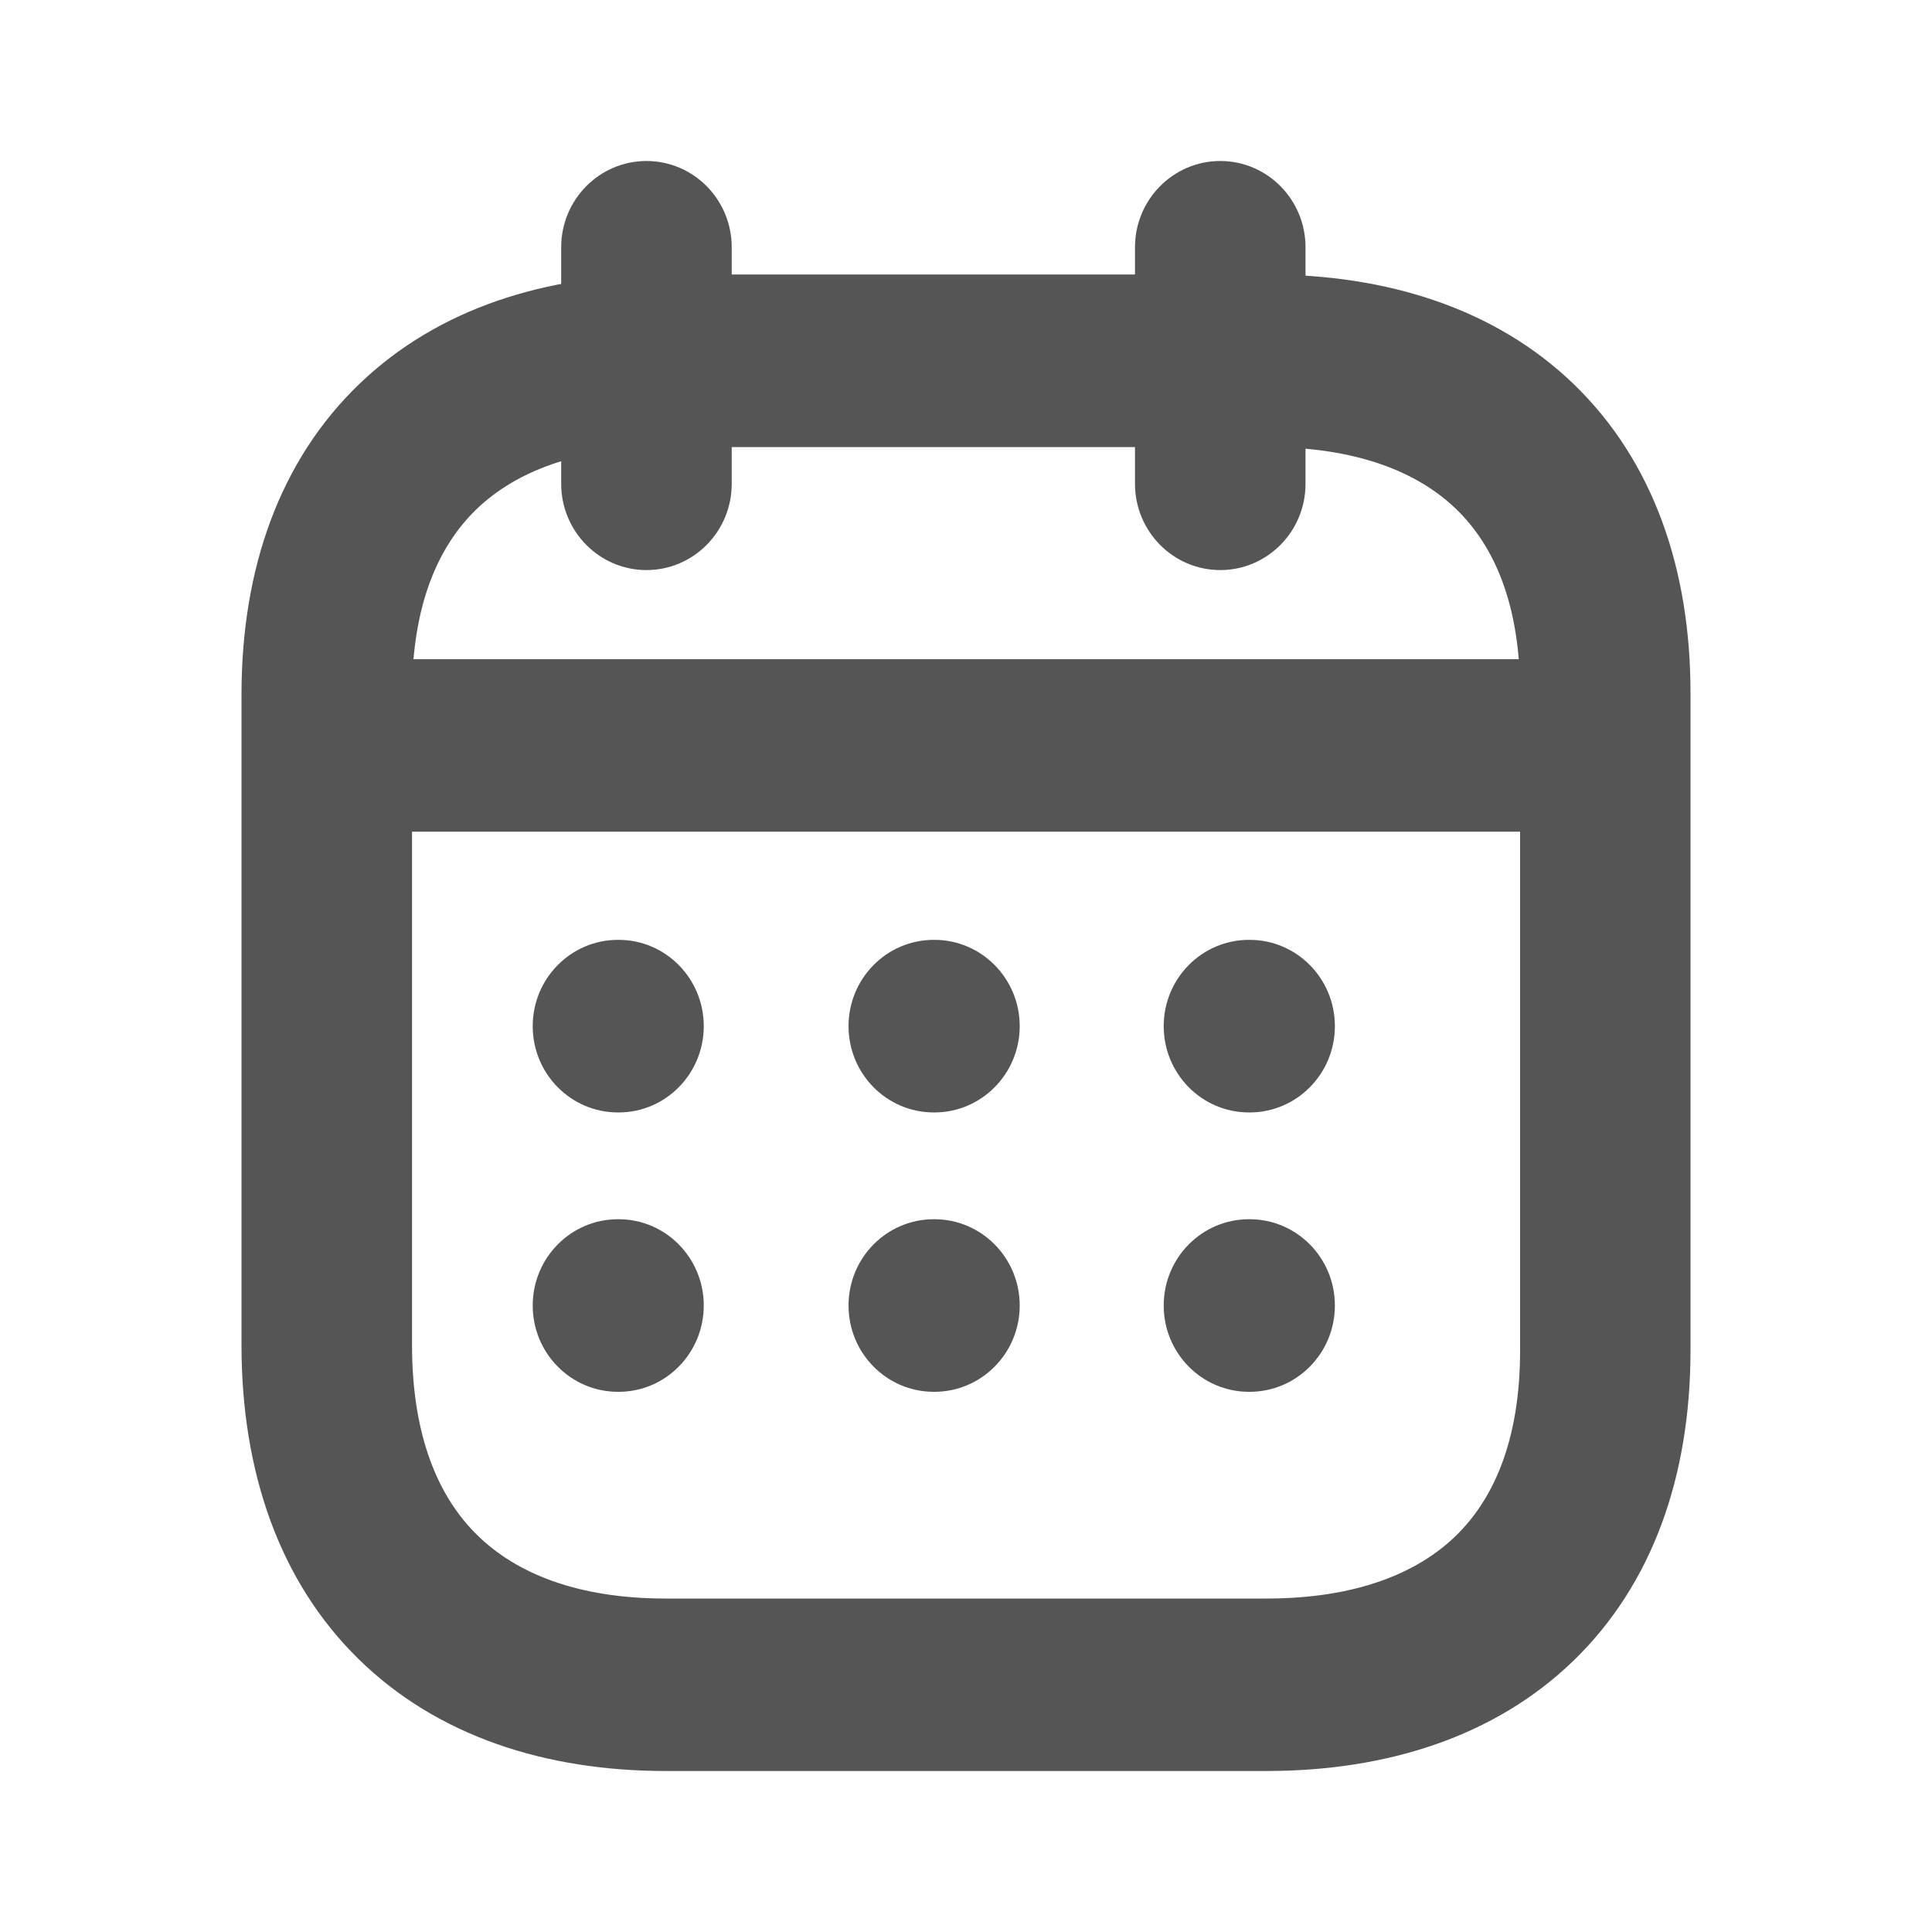 <svg width="15" height="15" viewBox="0 0 15 15" fill="none" xmlns="http://www.w3.org/2000/svg">
<path d="M2.588 5.118C2.222 5.118 1.926 5.418 1.926 5.788C1.926 6.158 2.222 6.457 2.588 6.457V5.118ZM12.417 6.457C12.782 6.457 13.079 6.158 13.079 5.788C13.079 5.418 12.782 5.118 12.417 5.118V6.457ZM2.588 6.457H12.417V5.118H2.588V6.457Z" fill="#555555"/>
<path d="M9.697 7.297C9.331 7.297 9.035 7.597 9.035 7.967C9.035 8.337 9.331 8.637 9.697 8.637V7.297ZM9.702 8.637C10.068 8.637 10.364 8.337 10.364 7.967C10.364 7.597 10.068 7.297 9.702 7.297V8.637ZM9.697 8.637H9.702V7.297H9.697V8.637Z" fill="#555555"/>
<path d="M7.25 7.297C6.884 7.297 6.588 7.597 6.588 7.967C6.588 8.337 6.884 8.637 7.25 8.637V7.297ZM7.255 8.637C7.62 8.637 7.917 8.337 7.917 7.967C7.917 7.597 7.62 7.297 7.255 7.297V8.637ZM7.25 8.637H7.255V7.297H7.25V8.637Z" fill="#555555"/>
<path d="M4.798 7.297C4.432 7.297 4.136 7.597 4.136 7.967C4.136 8.337 4.432 8.637 4.798 8.637V7.297ZM4.803 8.637C5.168 8.637 5.464 8.337 5.464 7.967C5.464 7.597 5.168 7.297 4.803 7.297V8.637ZM4.798 8.637H4.803V7.297H4.798V8.637Z" fill="#555555"/>
<path d="M9.697 9.466C9.331 9.466 9.035 9.766 9.035 10.136C9.035 10.506 9.331 10.806 9.697 10.806V9.466ZM9.702 10.806C10.068 10.806 10.364 10.506 10.364 10.136C10.364 9.766 10.068 9.466 9.702 9.466V10.806ZM9.697 10.806H9.702V9.466H9.697V10.806Z" fill="#555555"/>
<path d="M7.25 9.466C6.884 9.466 6.588 9.766 6.588 10.136C6.588 10.506 6.884 10.806 7.25 10.806V9.466ZM7.255 10.806C7.62 10.806 7.917 10.506 7.917 10.136C7.917 9.766 7.62 9.466 7.255 9.466V10.806ZM7.25 10.806H7.255V9.466H7.25V10.806Z" fill="#555555"/>
<path d="M4.798 9.466C4.432 9.466 4.136 9.766 4.136 10.136C4.136 10.506 4.432 10.806 4.798 10.806V9.466ZM4.803 10.806C5.168 10.806 5.464 10.506 5.464 10.136C5.464 9.766 5.168 9.466 4.803 9.466V10.806ZM4.798 10.806H4.803V9.466H4.798V10.806Z" fill="#555555"/>
<path d="M10.136 1.92C10.136 1.55 9.84 1.25 9.474 1.25C9.109 1.25 8.812 1.55 8.812 1.92H10.136ZM8.812 3.756C8.812 4.126 9.109 4.426 9.474 4.426C9.84 4.426 10.136 4.126 10.136 3.756H8.812ZM8.812 1.92V3.756H10.136V1.92H8.812Z" fill="#555555"/>
<path d="M5.681 1.92C5.681 1.55 5.385 1.25 5.019 1.25C4.654 1.25 4.357 1.55 4.357 1.92H5.681ZM4.357 3.756C4.357 4.126 4.654 4.426 5.019 4.426C5.385 4.426 5.681 4.126 5.681 3.756H4.357ZM4.357 1.92V3.756H5.681V1.92H4.357Z" fill="#555555"/>
<path d="M12.463 5.392L11.802 5.39V5.392H12.463ZM9.837 2.131H5.168V3.471H9.837V2.131ZM5.168 2.131C4.239 2.131 3.4 2.394 2.789 2.982C2.173 3.574 1.875 4.414 1.875 5.392H3.199C3.199 4.691 3.406 4.236 3.701 3.952C4.001 3.664 4.477 3.471 5.168 3.471V2.131ZM1.875 5.392V10.442H3.199V5.392H1.875ZM1.875 10.442C1.875 11.43 2.171 12.28 2.784 12.881C3.394 13.479 4.235 13.75 5.168 13.75V12.411C4.481 12.411 4.006 12.214 3.706 11.919C3.408 11.628 3.199 11.159 3.199 10.442H1.875ZM5.168 13.75H9.832V12.411H5.168V13.75ZM9.832 13.75C10.764 13.75 11.604 13.485 12.214 12.896C12.829 12.302 13.125 11.461 13.125 10.484H11.802C11.802 11.185 11.595 11.642 11.3 11.927C11.001 12.216 10.525 12.411 9.832 12.411V13.75ZM13.125 10.484V5.392H11.802V10.484H13.125ZM13.125 5.394C13.128 4.417 12.833 3.576 12.218 2.982C11.608 2.394 10.768 2.131 9.837 2.131V3.471C10.531 3.471 11.007 3.664 11.305 3.952C11.598 4.234 11.804 4.689 11.802 5.39L13.125 5.394Z" fill="#555555"/>
</svg>
